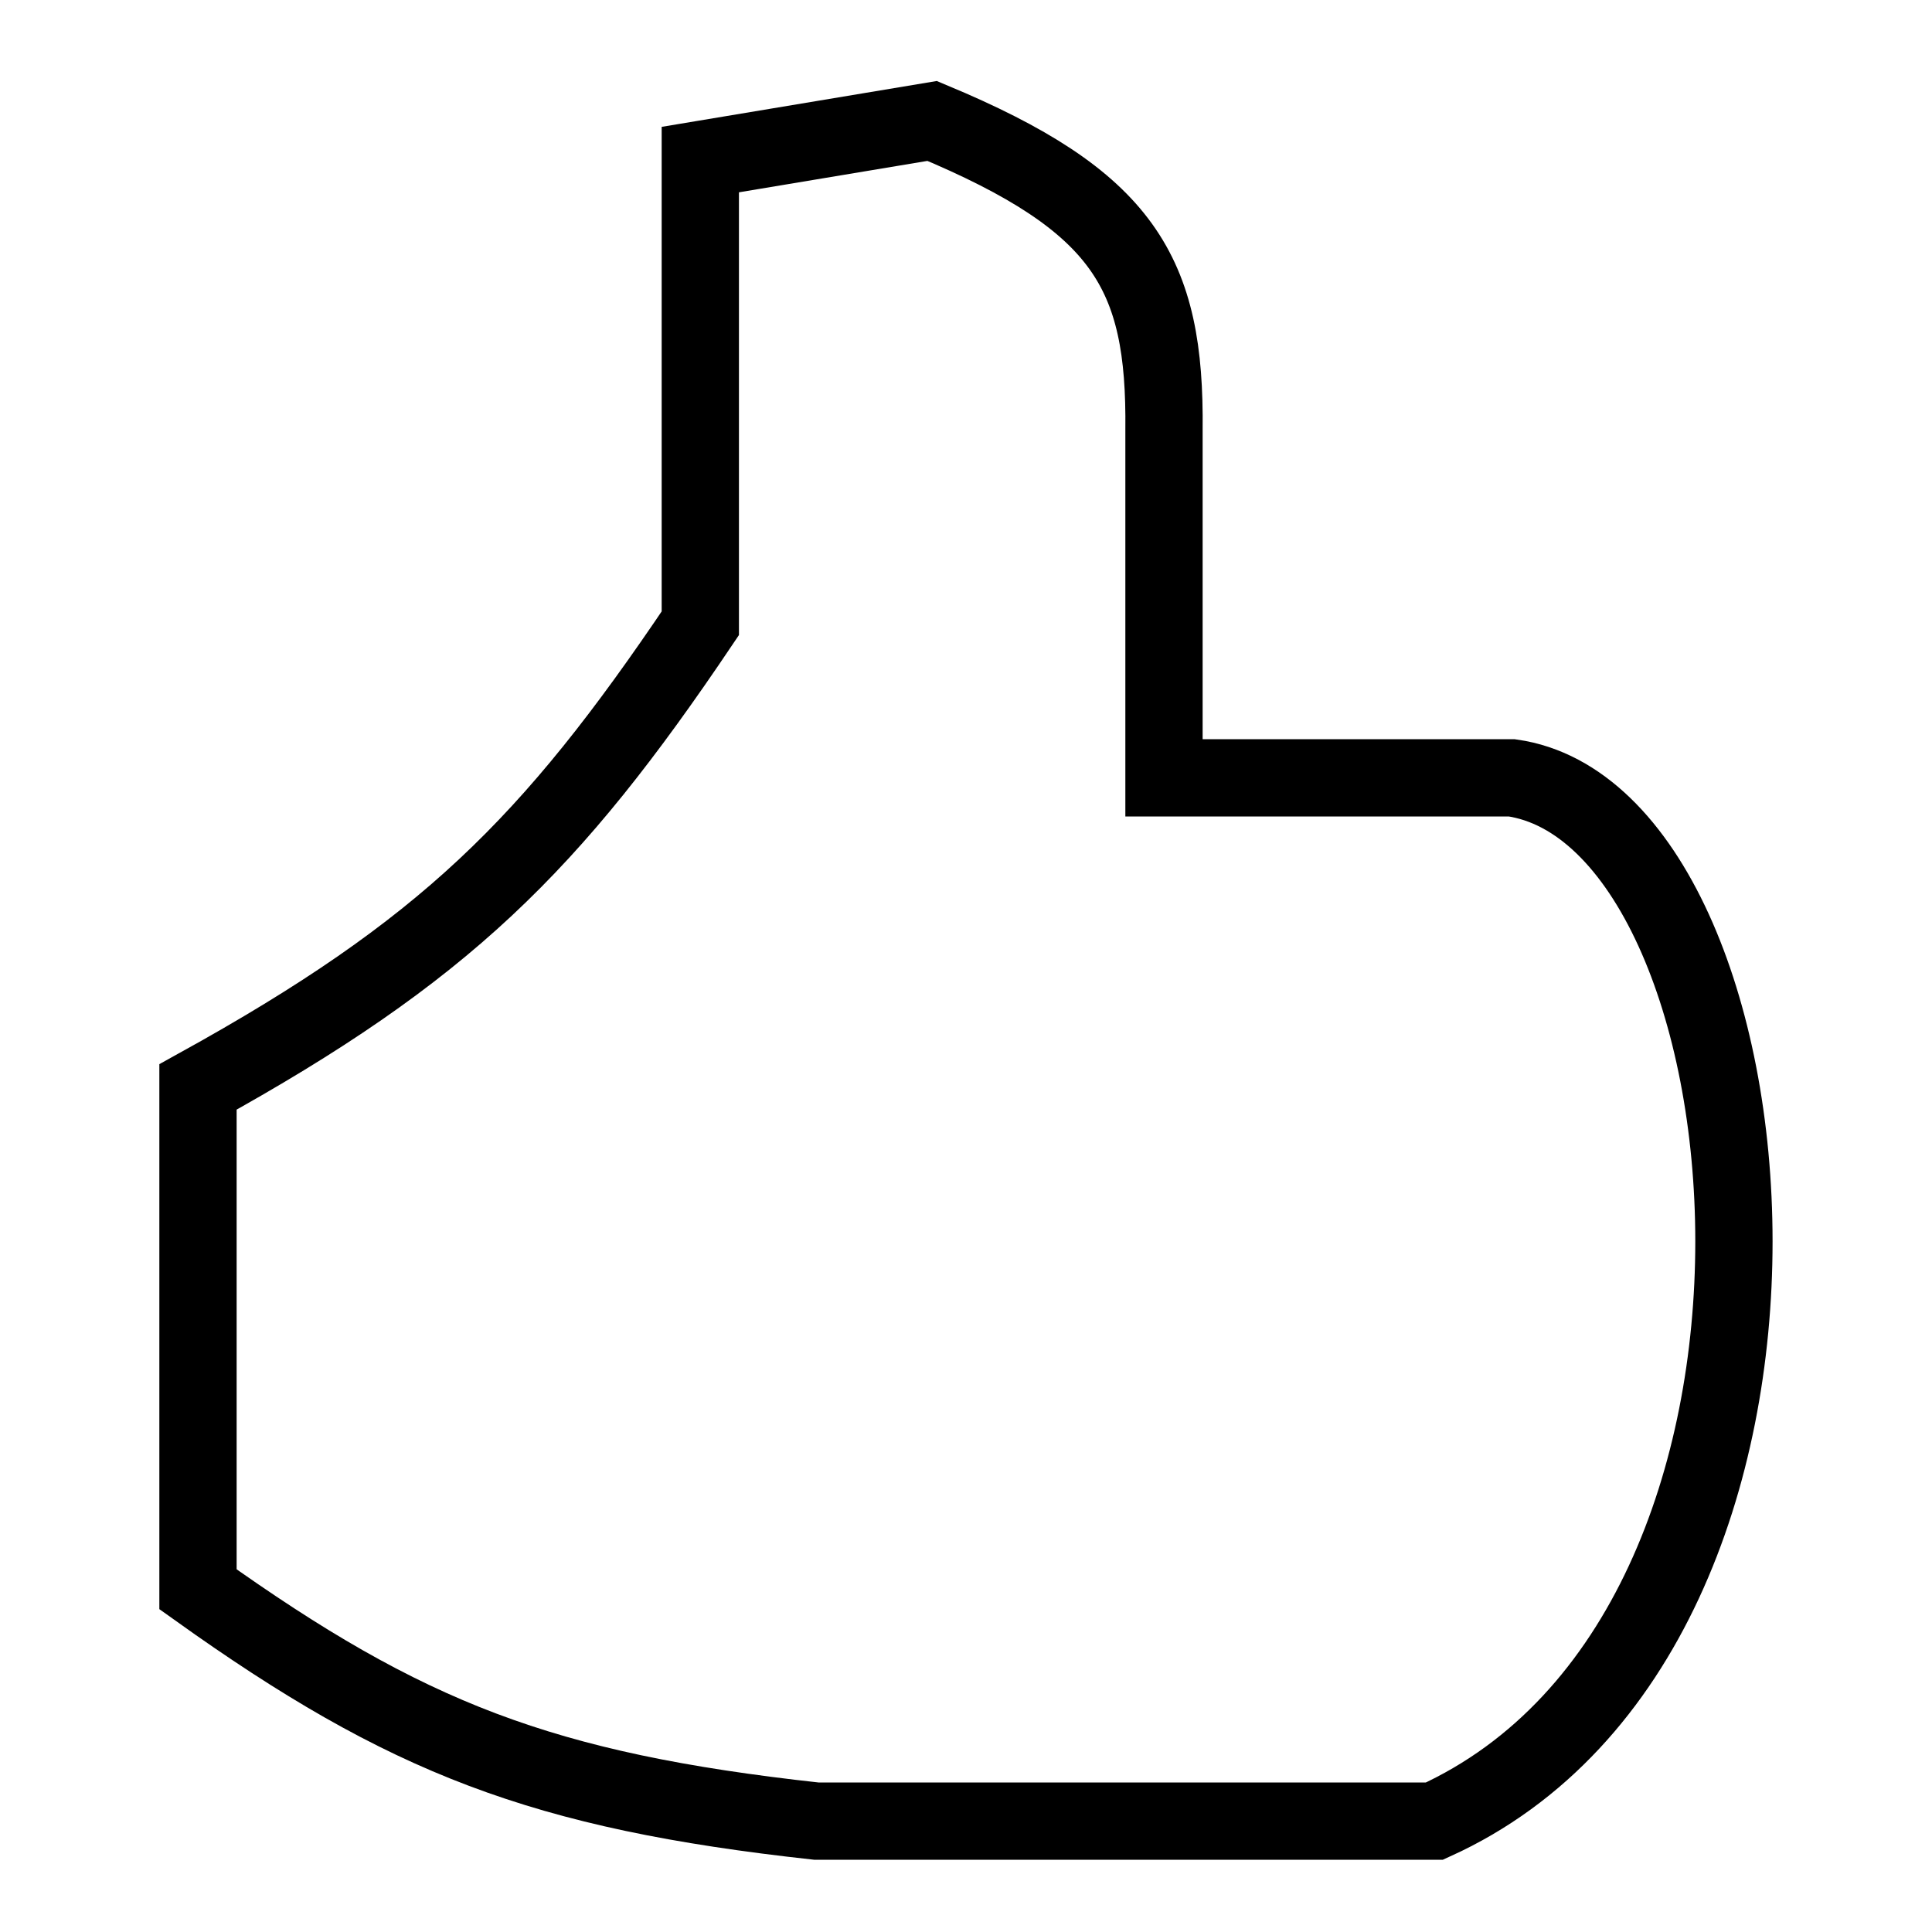 <svg width="35" height="35" viewBox="0 0 23 25" 
fill="none" xmlns="http://www.w3.org/2000/svg">
<path d="M8.062 8.065L8.062 2.065L11.062 1.565C13.548 2.602 14.084 3.526 14.062 5.565L14.062 10.065L18.562 10.065C22.062 10.565 23.062 21.065 17.562 23.565L9.562 23.565C6.018 23.176 4.255 22.488 1.562 20.565L1.562 14.065C4.75 12.303 6.124 10.945 8.062 8.065Z" 
stroke="black" stroke-width="1" stroke-linecap="round"/>
</svg>